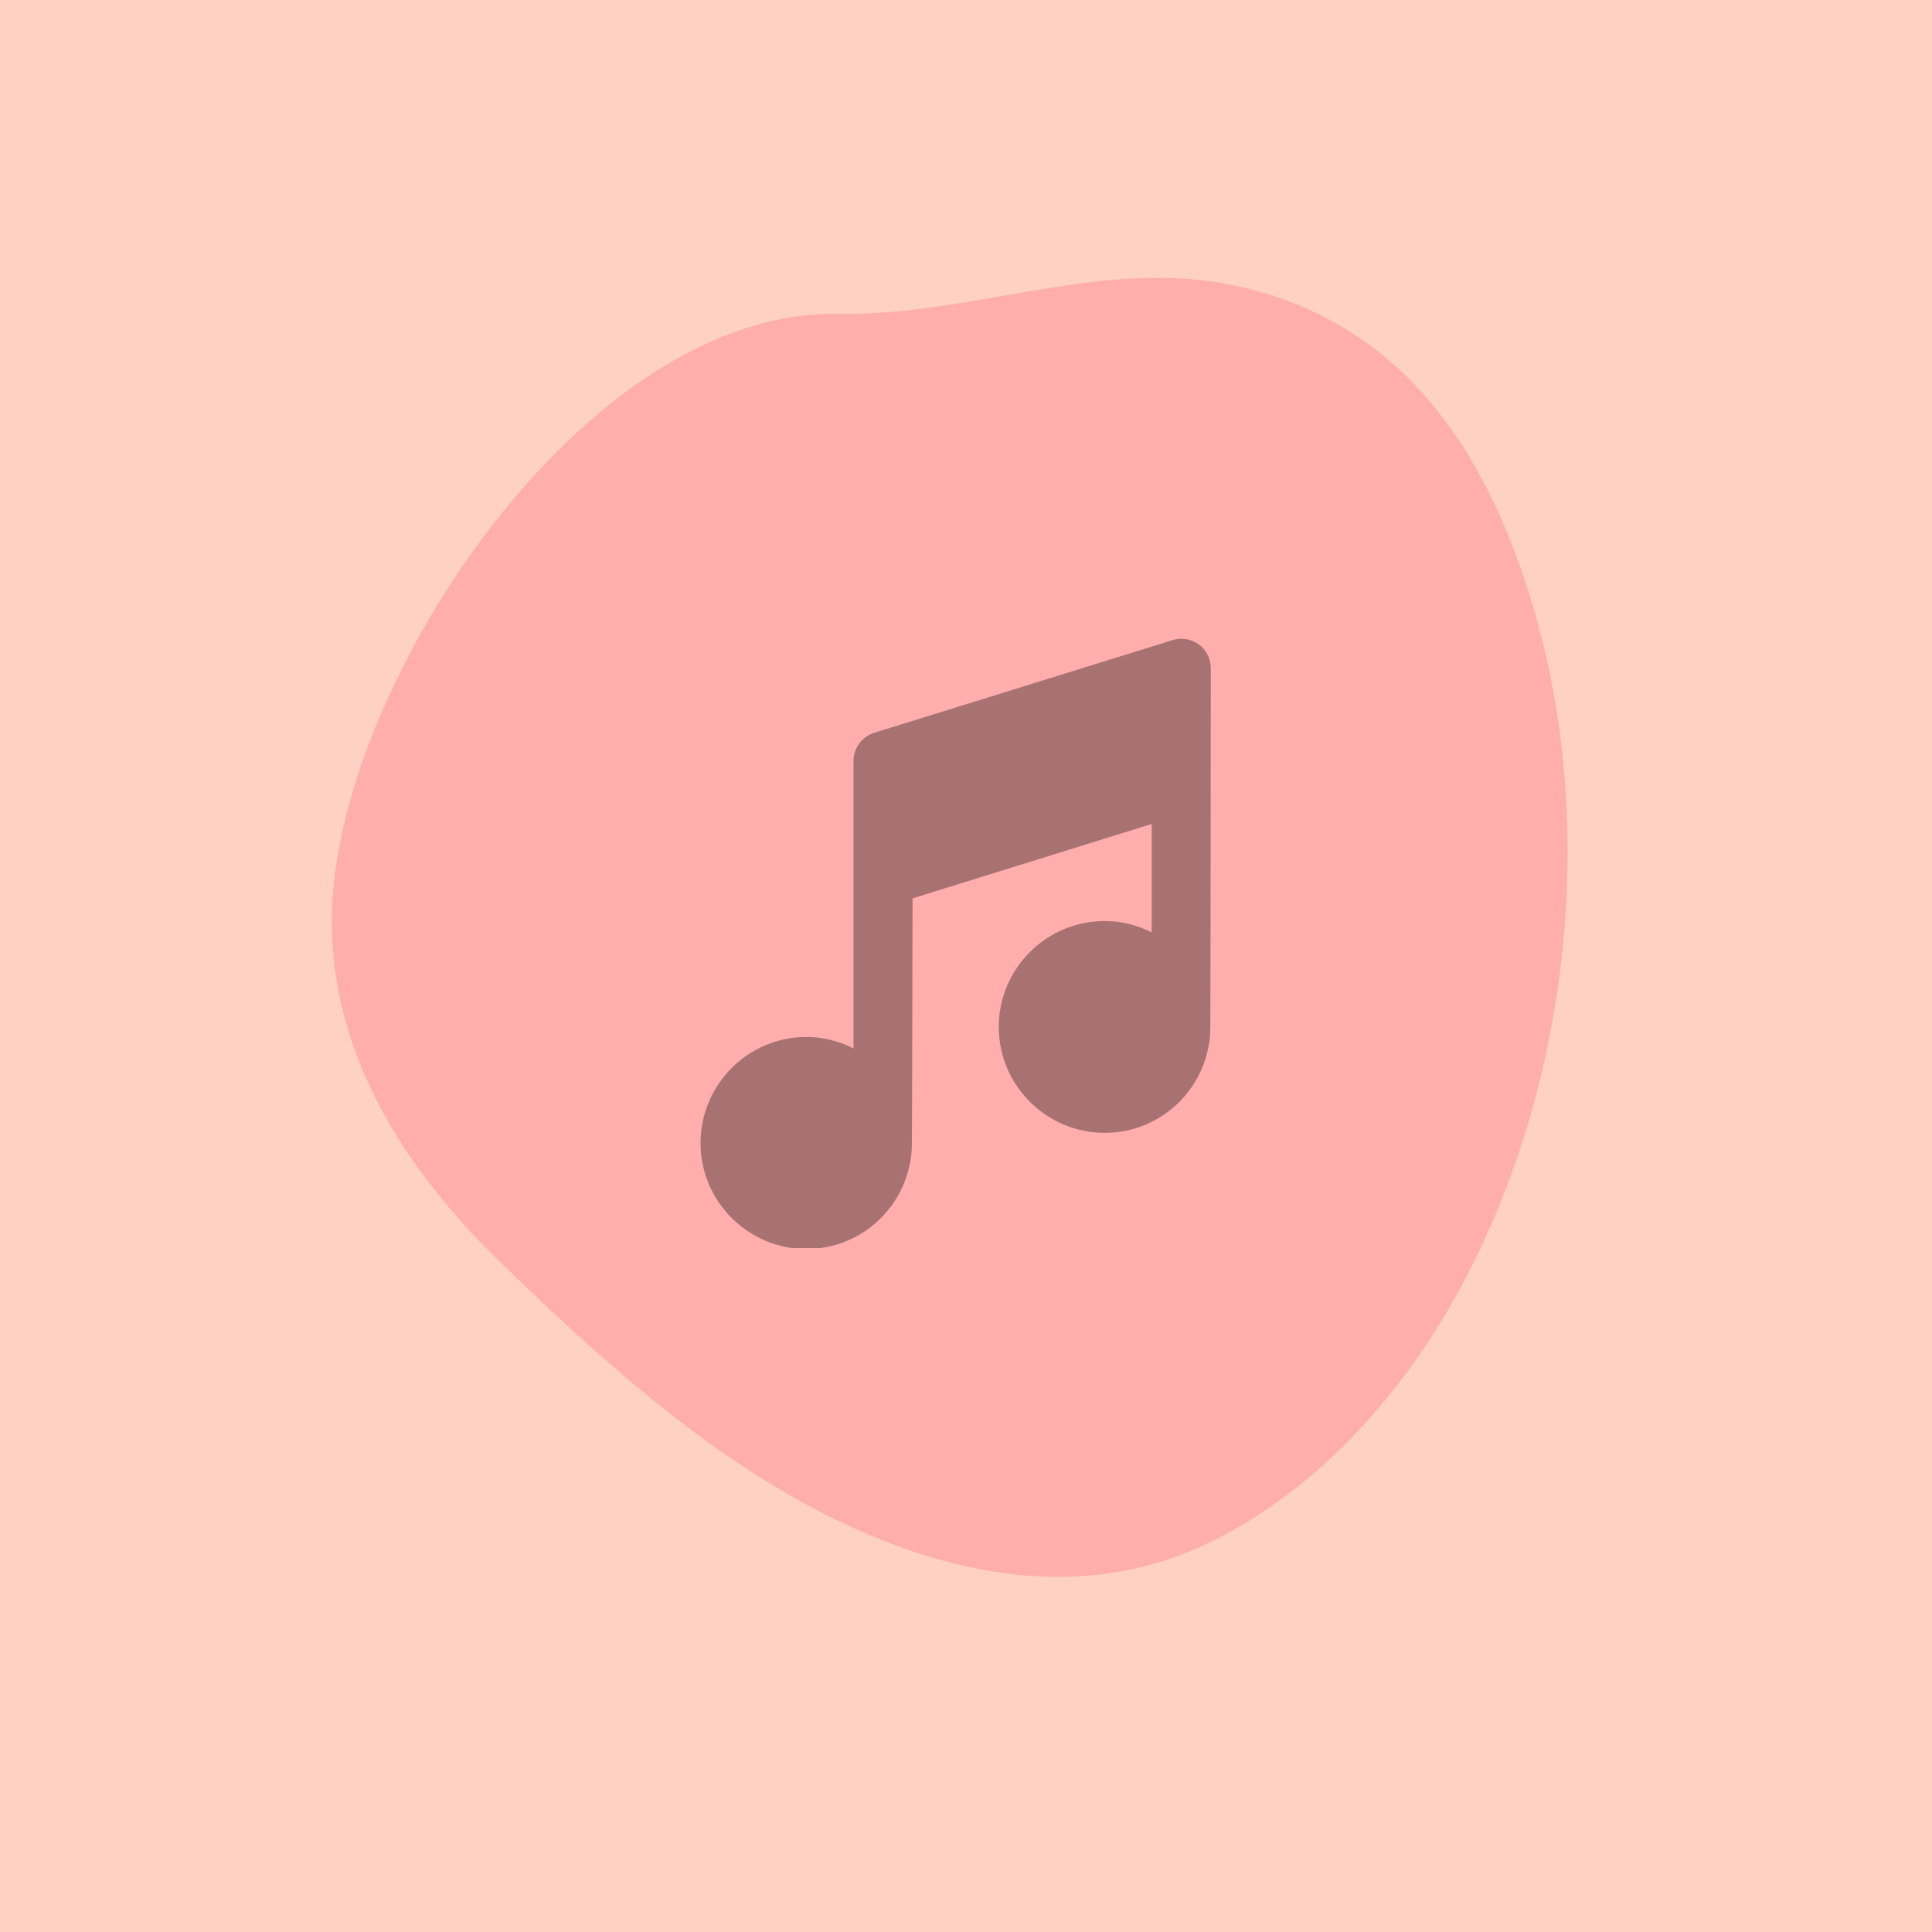 <svg xmlns="http://www.w3.org/2000/svg" xmlns:xlink="http://www.w3.org/1999/xlink" width="1024" zoomAndPan="magnify" viewBox="0 0 768 768" height="1024" preserveAspectRatio="xMidYMid meet" version="1.0"><defs><clipPath id="72d6191d91"><path d="M 278 253.125 L 482 253.125 L 482 496.125 L 278 496.125 Z M 278 253.125 " clip-rule="nonzero"/></clipPath></defs><rect x="-76.8" width="921.6" fill="#ffffff" y="-76.8" height="921.6" fill-opacity="1"/><rect x="-76.8" width="921.6" fill="#ffd1c5" y="-76.8" height="921.6" fill-opacity="1"/><path fill="#ffadad" d="M 333.07 124.77 C 232.867 122.965 135.32 270.18 132.012 360.902 C 129.941 418.016 161.133 465.328 199.809 502.68 C 237.309 538.906 277.395 575.348 323.82 599.82 C 371.852 625.121 427.062 637.992 478.219 614.367 C 522.164 594.078 557.23 554.836 580.059 512.867 C 628.988 422.902 638.098 303.184 597.766 208.559 C 576.504 158.676 541.93 123.066 487.344 112.832 C 436.137 103.227 385.16 125.707 333.07 124.77 Z M 333.07 124.77 " fill-opacity="1" fill-rule="nonzero"/><g clip-path="url(#72d6191d91)"><path fill="#a87272" d="M 439.203 366.117 C 415.965 366.117 397.027 384.977 397.027 408.219 C 397.027 431.461 415.965 450.316 439.203 450.316 C 461.586 450.316 479.816 432.711 481.07 410.566 C 481.227 409.863 481.305 265.645 481.305 265.645 C 481.305 261.887 479.582 258.367 476.531 256.176 C 473.559 253.984 469.645 253.359 466.125 254.453 L 347.492 291.309 C 342.562 292.875 339.277 297.414 339.277 302.578 L 339.277 416.75 C 333.566 413.93 327.305 412.211 320.574 412.211 C 297.332 412.211 278.477 431.145 278.477 454.387 C 278.477 477.551 297.332 496.488 320.574 496.488 C 343.031 496.488 361.188 478.801 362.441 456.734 C 362.594 455.953 362.754 357.121 362.754 357.121 L 457.828 327.539 L 457.828 370.656 C 452.195 367.84 445.934 366.117 439.203 366.117 Z M 439.203 366.117 " fill-opacity="1" fill-rule="nonzero"/></g></svg>